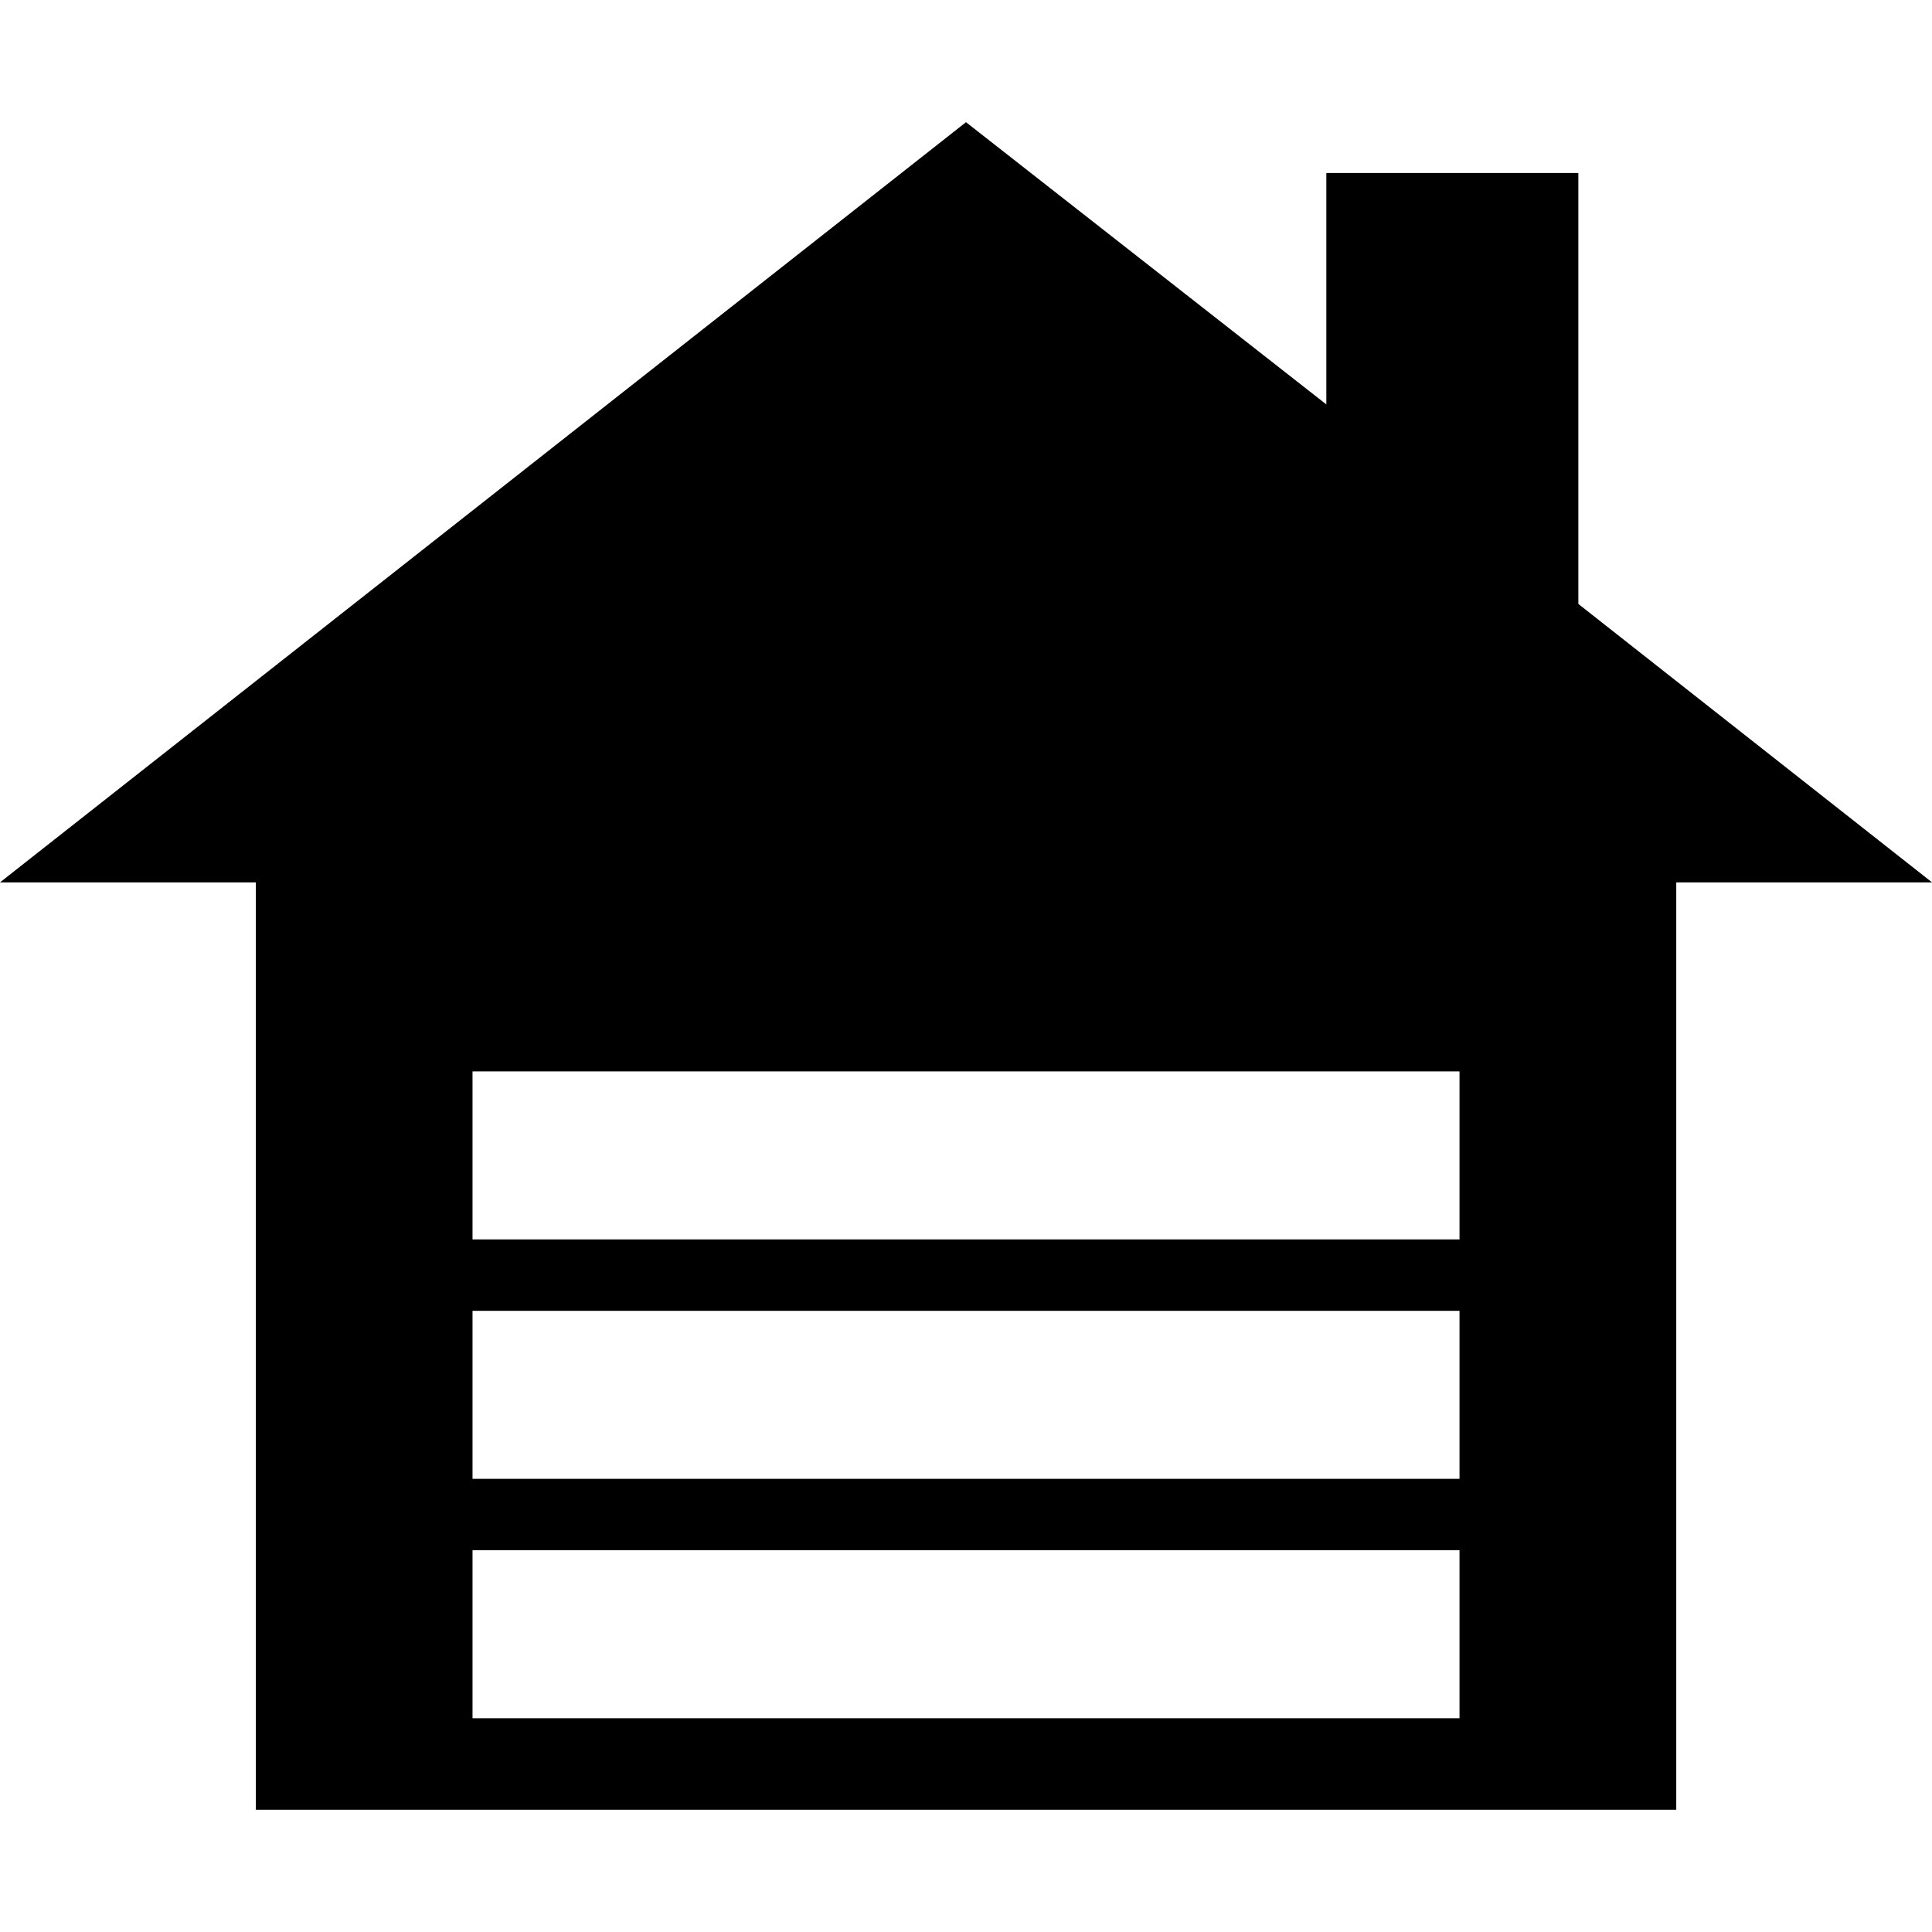 <!-- Generated by IcoMoon.io -->
<svg version="1.1" xmlns="http://www.w3.org/2000/svg" width="45" height="45" viewBox="0 0 45 45">
<title>garage-1</title>
<path d="M36.763 14.067v-10.037h-5.87v5.39l-8.393-6.574-22.5 17.706h5.958v21.6h33.085v-21.6h5.958zM33.995 40.021h-22.989v-3.913h22.989zM33.995 34.445h-22.989v-3.913h22.989zM33.995 28.868h-22.989v-3.913h22.989z"></path>
</svg>
